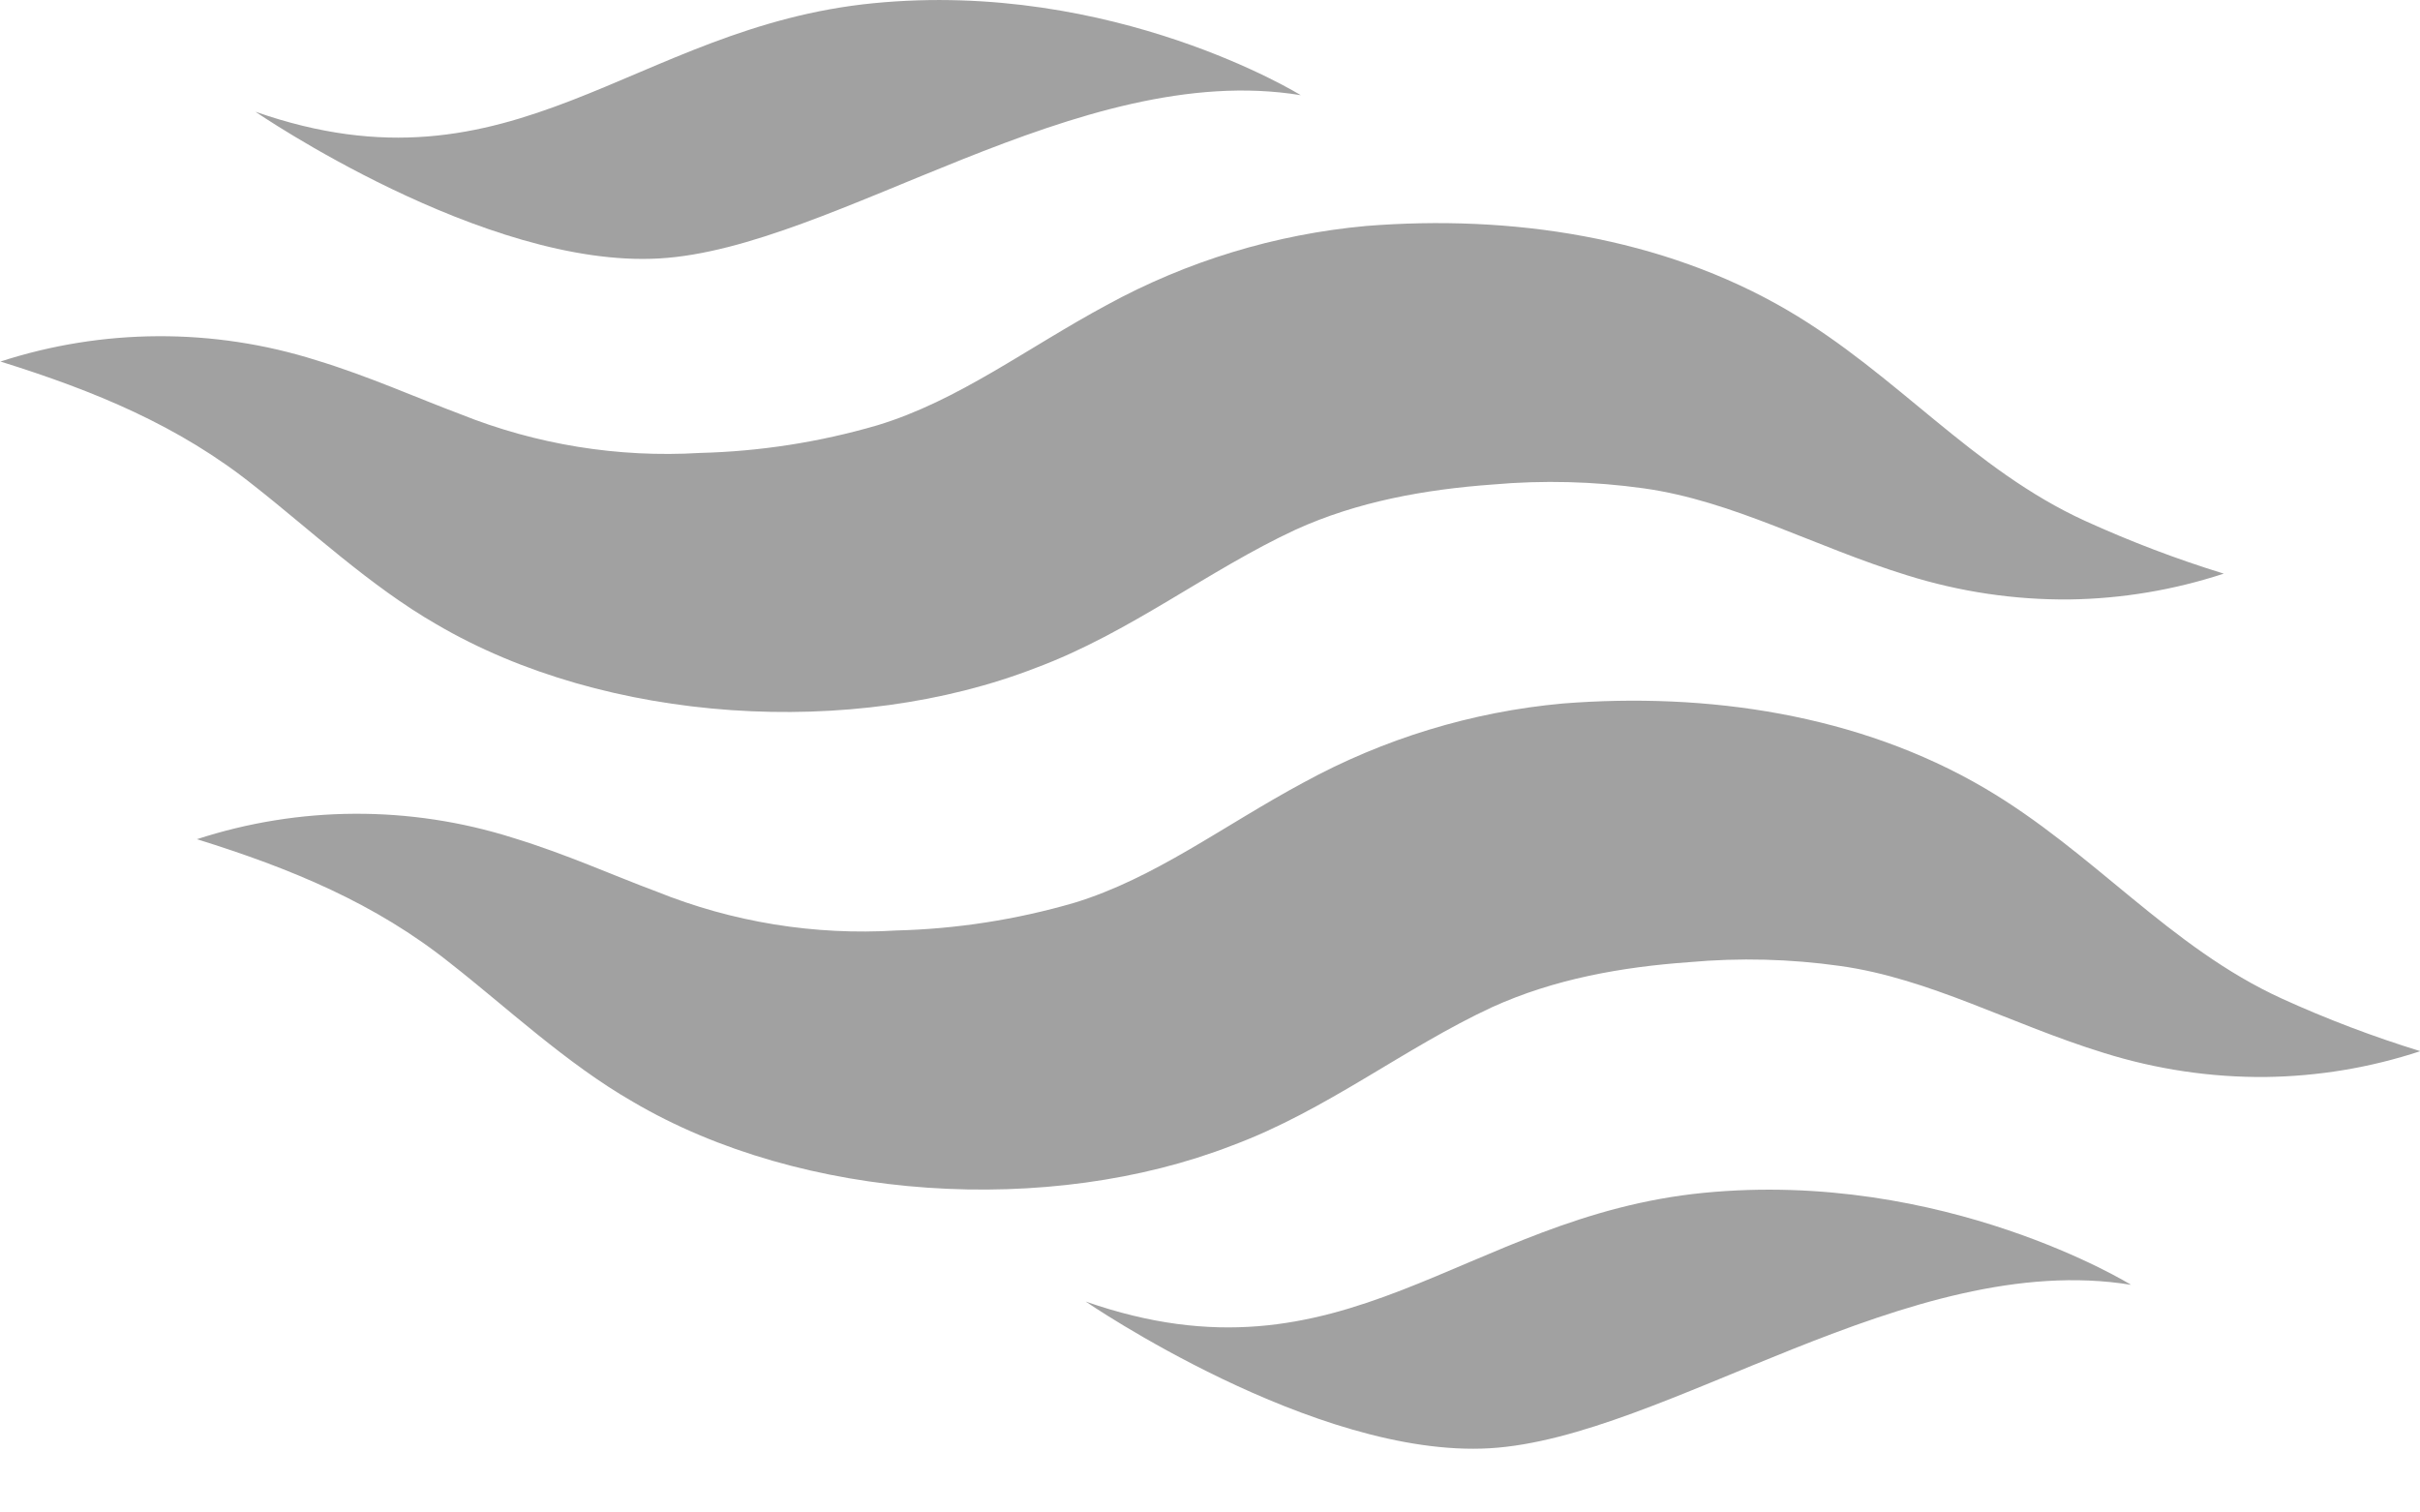 <svg width="24" height="15" viewBox="0 0 24 15" fill="none" xmlns="http://www.w3.org/2000/svg">
<g clip-path="url(#clip0_774_959)">
<path d="M0 3.587C1.019 3.255 2.116 3.25 3.138 3.573C3.66 3.732 4.134 3.946 4.562 4.106C5.316 4.409 6.129 4.541 6.941 4.492C7.537 4.477 8.128 4.385 8.7 4.218C9.502 3.976 10.183 3.452 10.978 3.024C11.772 2.59 12.647 2.323 13.549 2.241C14.979 2.127 16.482 2.347 17.731 3.079C18.815 3.715 19.562 4.657 20.681 5.167C21.127 5.37 21.586 5.545 22.054 5.689C21.56 5.851 21.043 5.938 20.523 5.945C19.978 5.95 19.435 5.869 18.915 5.706C17.989 5.421 17.193 4.968 16.301 4.843C15.806 4.774 15.305 4.761 14.806 4.805C14.131 4.854 13.463 4.974 12.851 5.252C11.983 5.654 11.204 6.277 10.274 6.623C8.46 7.329 6.011 7.18 4.328 6.191C3.671 5.814 3.067 5.246 2.522 4.819C1.774 4.22 0.936 3.876 0.003 3.585L0 3.587Z" fill="#A1A1A1"/>
<path d="M1.949 8.324C2.968 7.991 4.065 7.986 5.087 8.309C5.609 8.468 6.084 8.683 6.511 8.842C7.265 9.146 8.078 9.278 8.89 9.228C9.485 9.213 10.077 9.121 10.649 8.955C11.451 8.712 12.132 8.188 12.927 7.761C13.722 7.326 14.597 7.059 15.498 6.977C16.928 6.864 18.431 7.083 19.68 7.815C20.764 8.451 21.512 9.393 22.631 9.904C23.077 10.107 23.535 10.281 24.003 10.425C23.509 10.588 22.992 10.674 22.471 10.681C21.927 10.686 21.384 10.605 20.864 10.442C19.939 10.157 19.142 9.705 18.25 9.58C17.755 9.51 17.253 9.497 16.755 9.542C16.08 9.59 15.411 9.71 14.799 9.988C13.931 10.39 13.152 11.014 12.223 11.359C10.408 12.065 7.958 11.917 6.277 10.927C5.619 10.55 5.015 9.982 4.47 9.556C3.722 8.957 2.885 8.613 1.951 8.322L1.949 8.324Z" fill="#A1A1A1"/>
<path d="M2.533 1.108C2.533 1.108 4.803 2.666 6.541 2.563C8.279 2.461 10.696 0.583 12.9 0.944C12.9 0.944 11.049 -0.203 8.661 0.032C6.273 0.266 5.108 2.01 2.533 1.108Z" fill="#A1A1A1"/>
<path d="M10.767 12.908C10.767 12.908 13.037 14.465 14.775 14.363C16.513 14.26 18.93 12.383 21.134 12.742C21.134 12.742 19.283 11.596 16.895 11.83C14.507 12.065 13.342 13.809 10.767 12.908Z" fill="#A1A1A1"/>
</g>
<defs>
<clipPath id="clip0_774_959">
<rect width="24" height="14.367" fill="white"/>
</clipPath>
</defs>
</svg>
